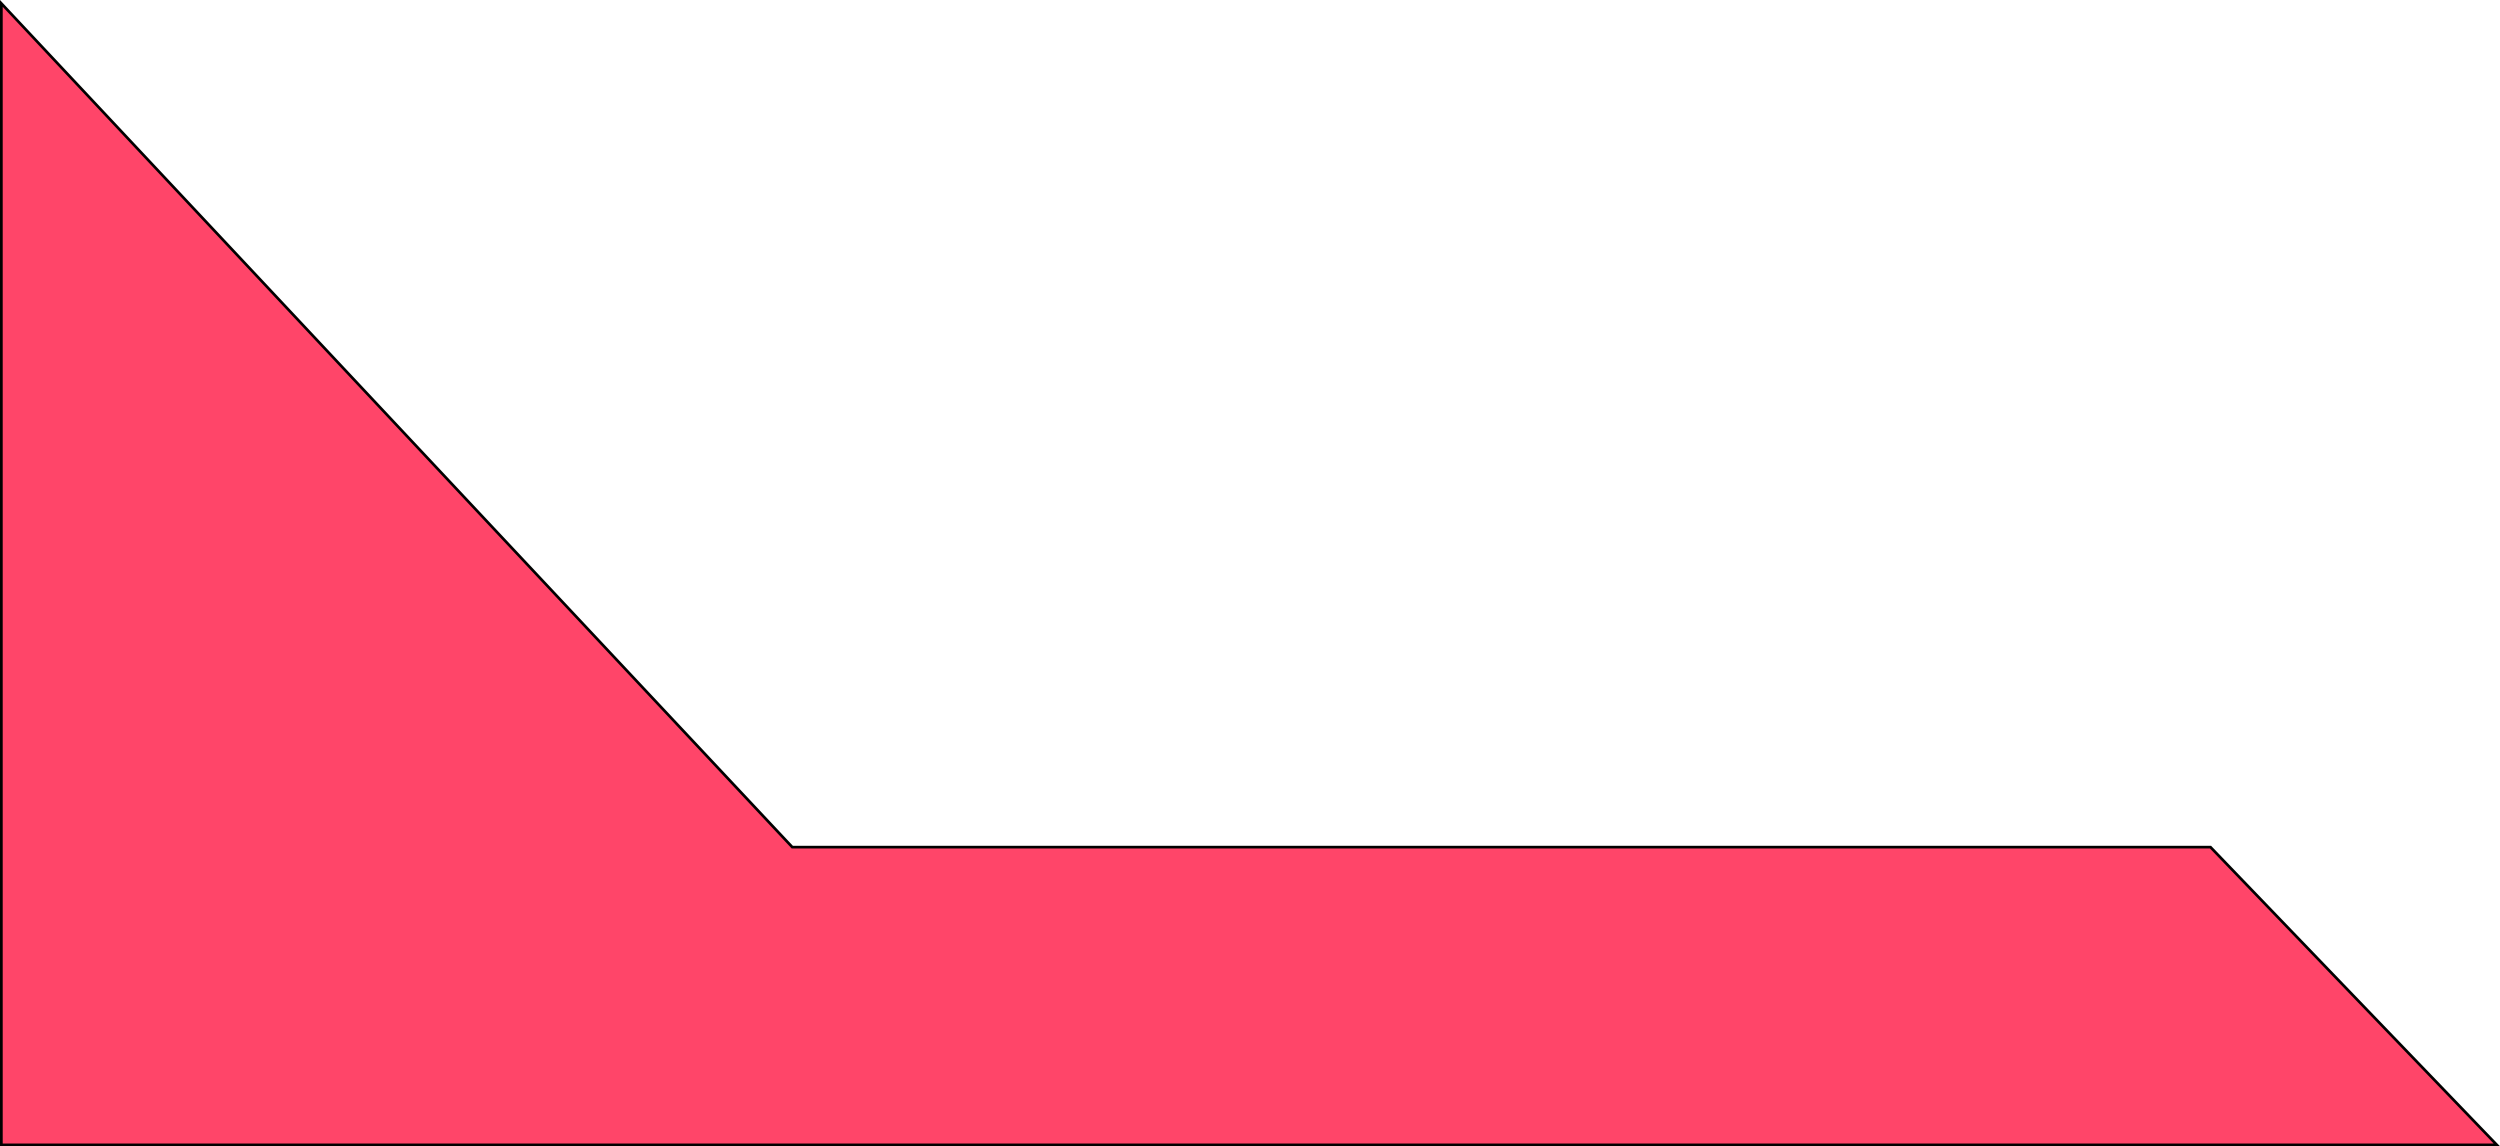 <svg width="1843" height="845" viewBox="0 0 1843 845" fill="none" xmlns="http://www.w3.org/2000/svg">
<path d="M1629.57 624.5L1840.65 844H1V2.529L583.77 624.184L584.067 624.5H584.5H1629.57Z" fill="#FF4569" stroke="black" stroke-width="2"/>
</svg>
